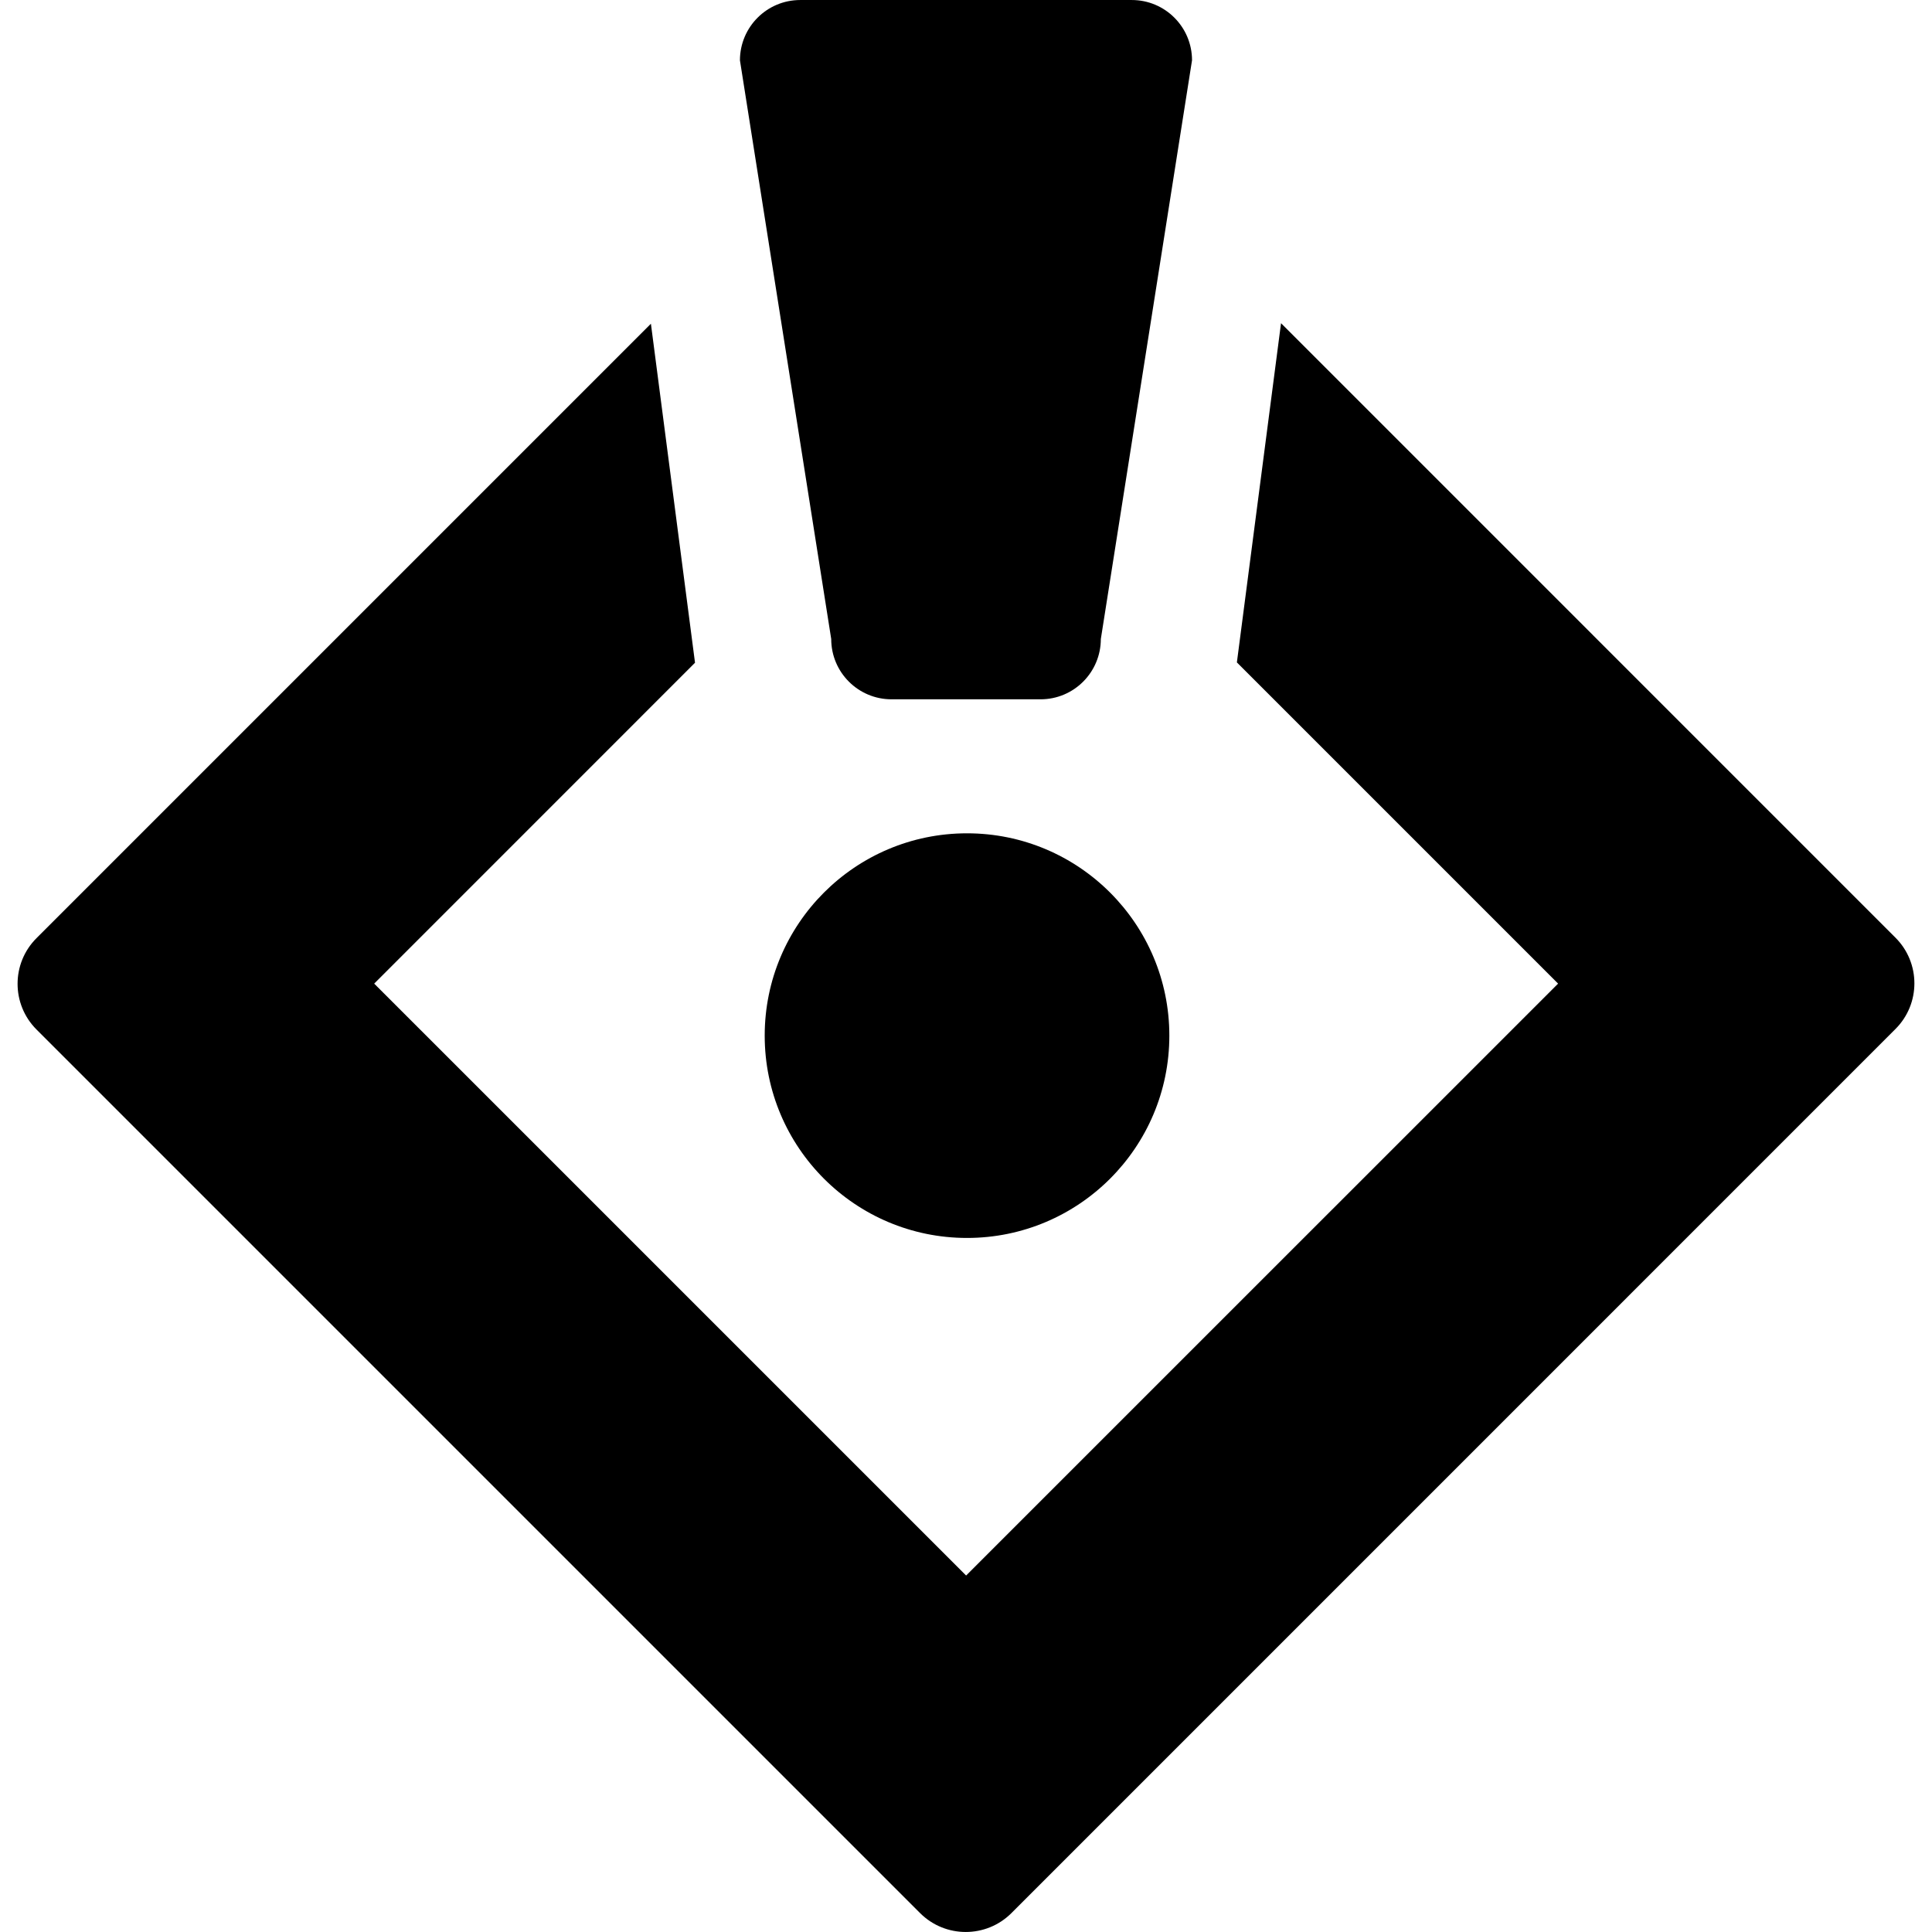 <svg height="300px" width="300px" fill="#000000" xmlns="http://www.w3.org/2000/svg" xmlns:xlink="http://www.w3.org/1999/xlink" version="1.1" x="0px" y="0px" viewBox="0 0 100 100" enable-background="new 0 0 100 100" xml:space="preserve"><g display="none"><path display="inline" d="M50.002,32.008c9.916,0,17.989,8.07,17.989,17.992c0,9.92-8.073,17.99-17.989,17.99   c-9.921,0-17.995-8.07-17.995-17.99C32.007,40.078,40.081,32.008,50.002,32.008 M50.002,14.018   C30.13,14.018,14.018,30.127,14.018,50S30.13,85.982,50.002,85.982c19.873,0,35.98-16.109,35.98-35.982   S69.875,14.018,50.002,14.018L50.002,14.018z"/></g><g display="none"><path display="inline" d="M50.463,22.014c-19.869,0-35.984,11.045-35.984,24.674c0,6.475,3.667,12.341,9.612,16.748l-4.027,14.551   l20.54-7.579c3.132,0.612,6.438,0.968,9.859,0.968c19.873,0,35.98-11.05,35.98-24.684C86.443,33.059,70.336,22.014,50.463,22.014z"/></g><g display="none"><rect x="15.21" y="32.138" transform="matrix(0.707 0.707 -0.707 0.707 47.131 -19.522)" display="inline" width="63.843" height="29.986"/><polygon display="inline" points="64.752,85.957 64.842,86.045 85.982,85.98 86.045,64.842 85.957,64.756  "/></g><g><path d="M46.144,36.196h7.716c1.722,0,3.117-1.396,3.119-3.121L61.699,3.12c0-1.723-1.397-3.121-3.12-3.119H41.421   c-1.725,0-3.119,1.396-3.122,3.12l4.725,29.954C43.023,34.798,44.421,36.196,46.144,36.196z"/><circle cx="50.053" cy="53.604" r="10.472"/><path d="M98.108,48.533L66.306,16.729l-2.285,17.557l16.626,16.626L50.006,81.549L19.368,50.912l16.606-16.609l-2.283-17.547   l-31.8,31.801c-1.308,1.305-1.308,3.425,0,4.732l45.73,45.73c1.307,1.307,3.426,1.307,4.733,0l45.753-45.756   C99.416,51.959,99.416,49.839,98.108,48.533z"/></g></svg>
